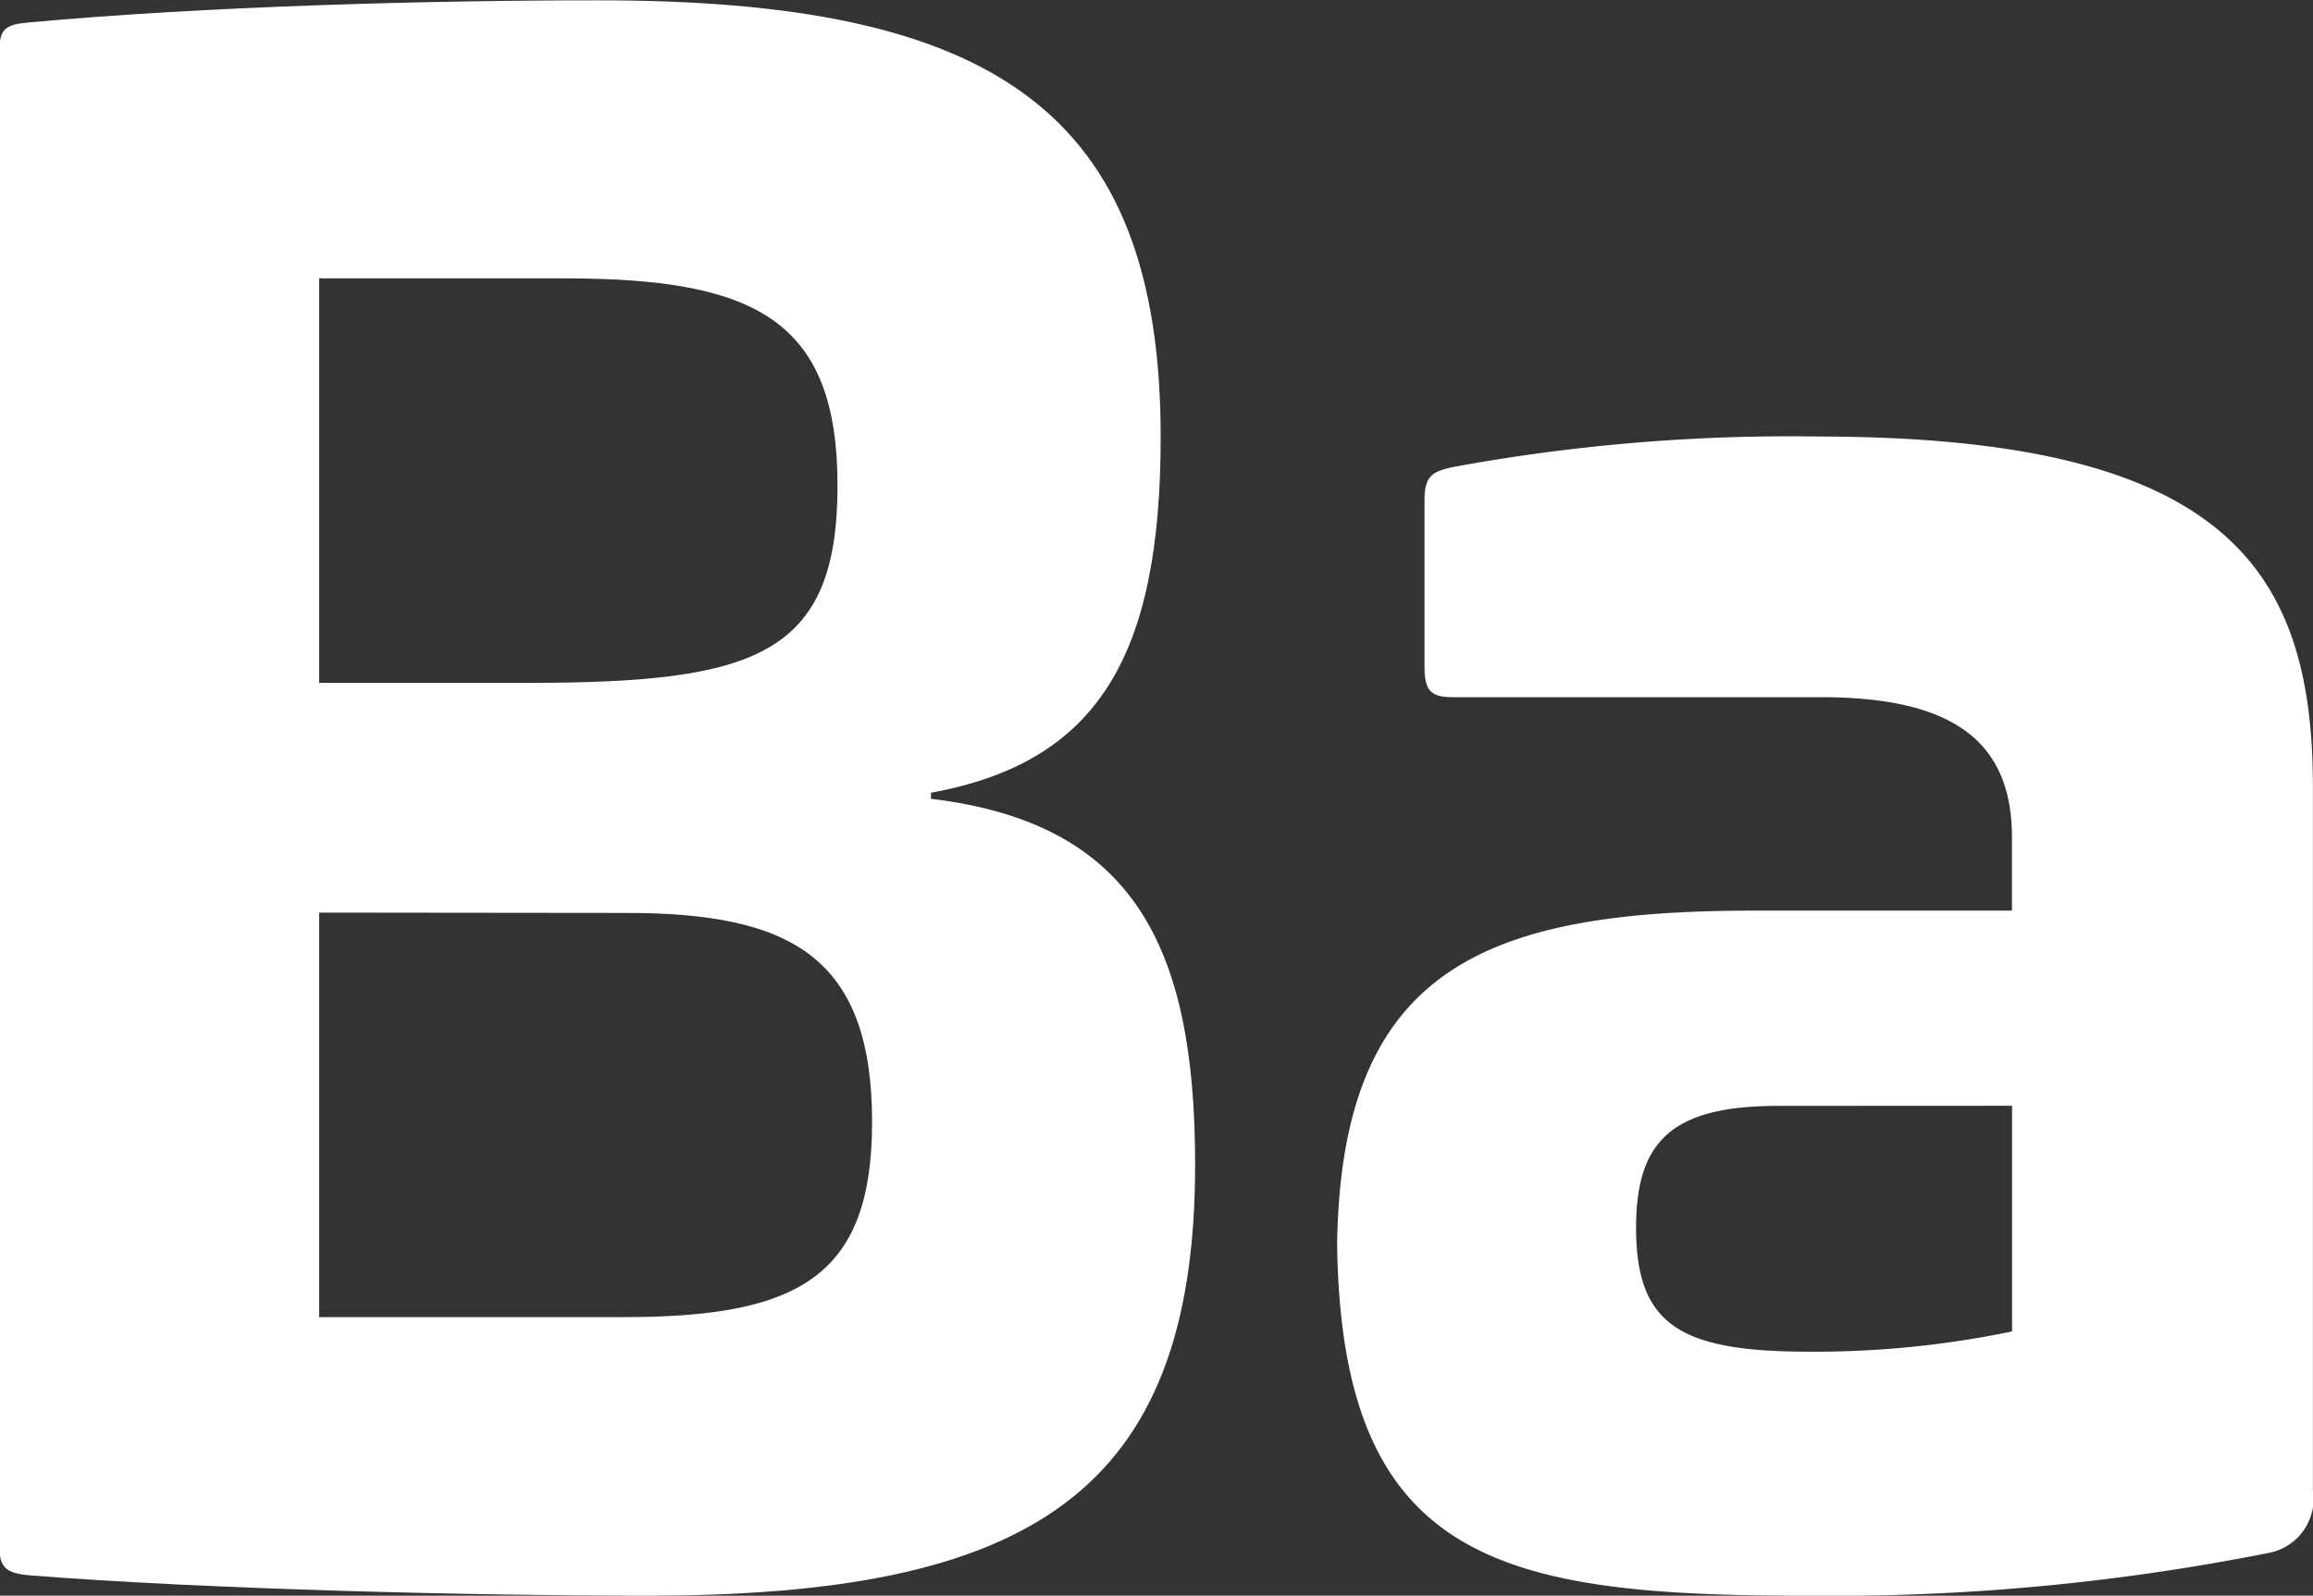 <svg xmlns="http://www.w3.org/2000/svg" width="21.014" height="14.497" viewBox="0 0 21.014 14.497"><rect x="0" y="0" width="21.014" height="14.497" fill="#333333" stroke="none"/><g transform="translate(2175.732 -3391.131)"><path d="M-1759.443,498.809c0,1.994-.572,2.955-2.087,3.232v.055c1.847.222,2.4,1.348,2.4,3.325,0,3.01-1.533,3.915-4.986,3.915-1.515,0-3.971-.056-5.6-.185-.221-.018-.277-.074-.277-.259V495.3c0-.2.055-.24.277-.258,1.625-.148,3.638-.2,5.152-.2C-1760.976,494.839-1759.443,495.836-1759.443,498.809Zm-7.645-1.441v3.675h1.884c2.068,0,2.825-.24,2.825-1.791,0-1.5-.739-1.884-2.475-1.884Zm0,5.762v3.675h2.77c1.588,0,2.253-.37,2.253-1.772,0-1.515-.757-1.9-2.235-1.9Z" transform="translate(-405.744 2896.292)" fill="#fff"/><path d="M-1740.444,504.773v6.39a.5.5,0,0,1-.406.572,20.254,20.254,0,0,1-4.193.388c-2.77,0-4.229-.3-4.266-3.195.037-2.493,1.33-3.029,3.786-3.029h2.345v-.665c0-.887-.554-1.274-1.736-1.274h-3.342c-.2,0-.259-.056-.259-.277v-1.514c0-.222.074-.259.259-.3a16.909,16.909,0,0,1,3.342-.277C-1741.257,501.6-1740.444,502.778-1740.444,504.773Zm-4.857,2.9c-.96,0-1.292.314-1.292,1.107,0,.887.406,1.126,1.57,1.126a8.789,8.789,0,0,0,1.846-.184v-2.05Z" transform="translate(-414.275 2893.505)" fill="#fff"/></g></svg>